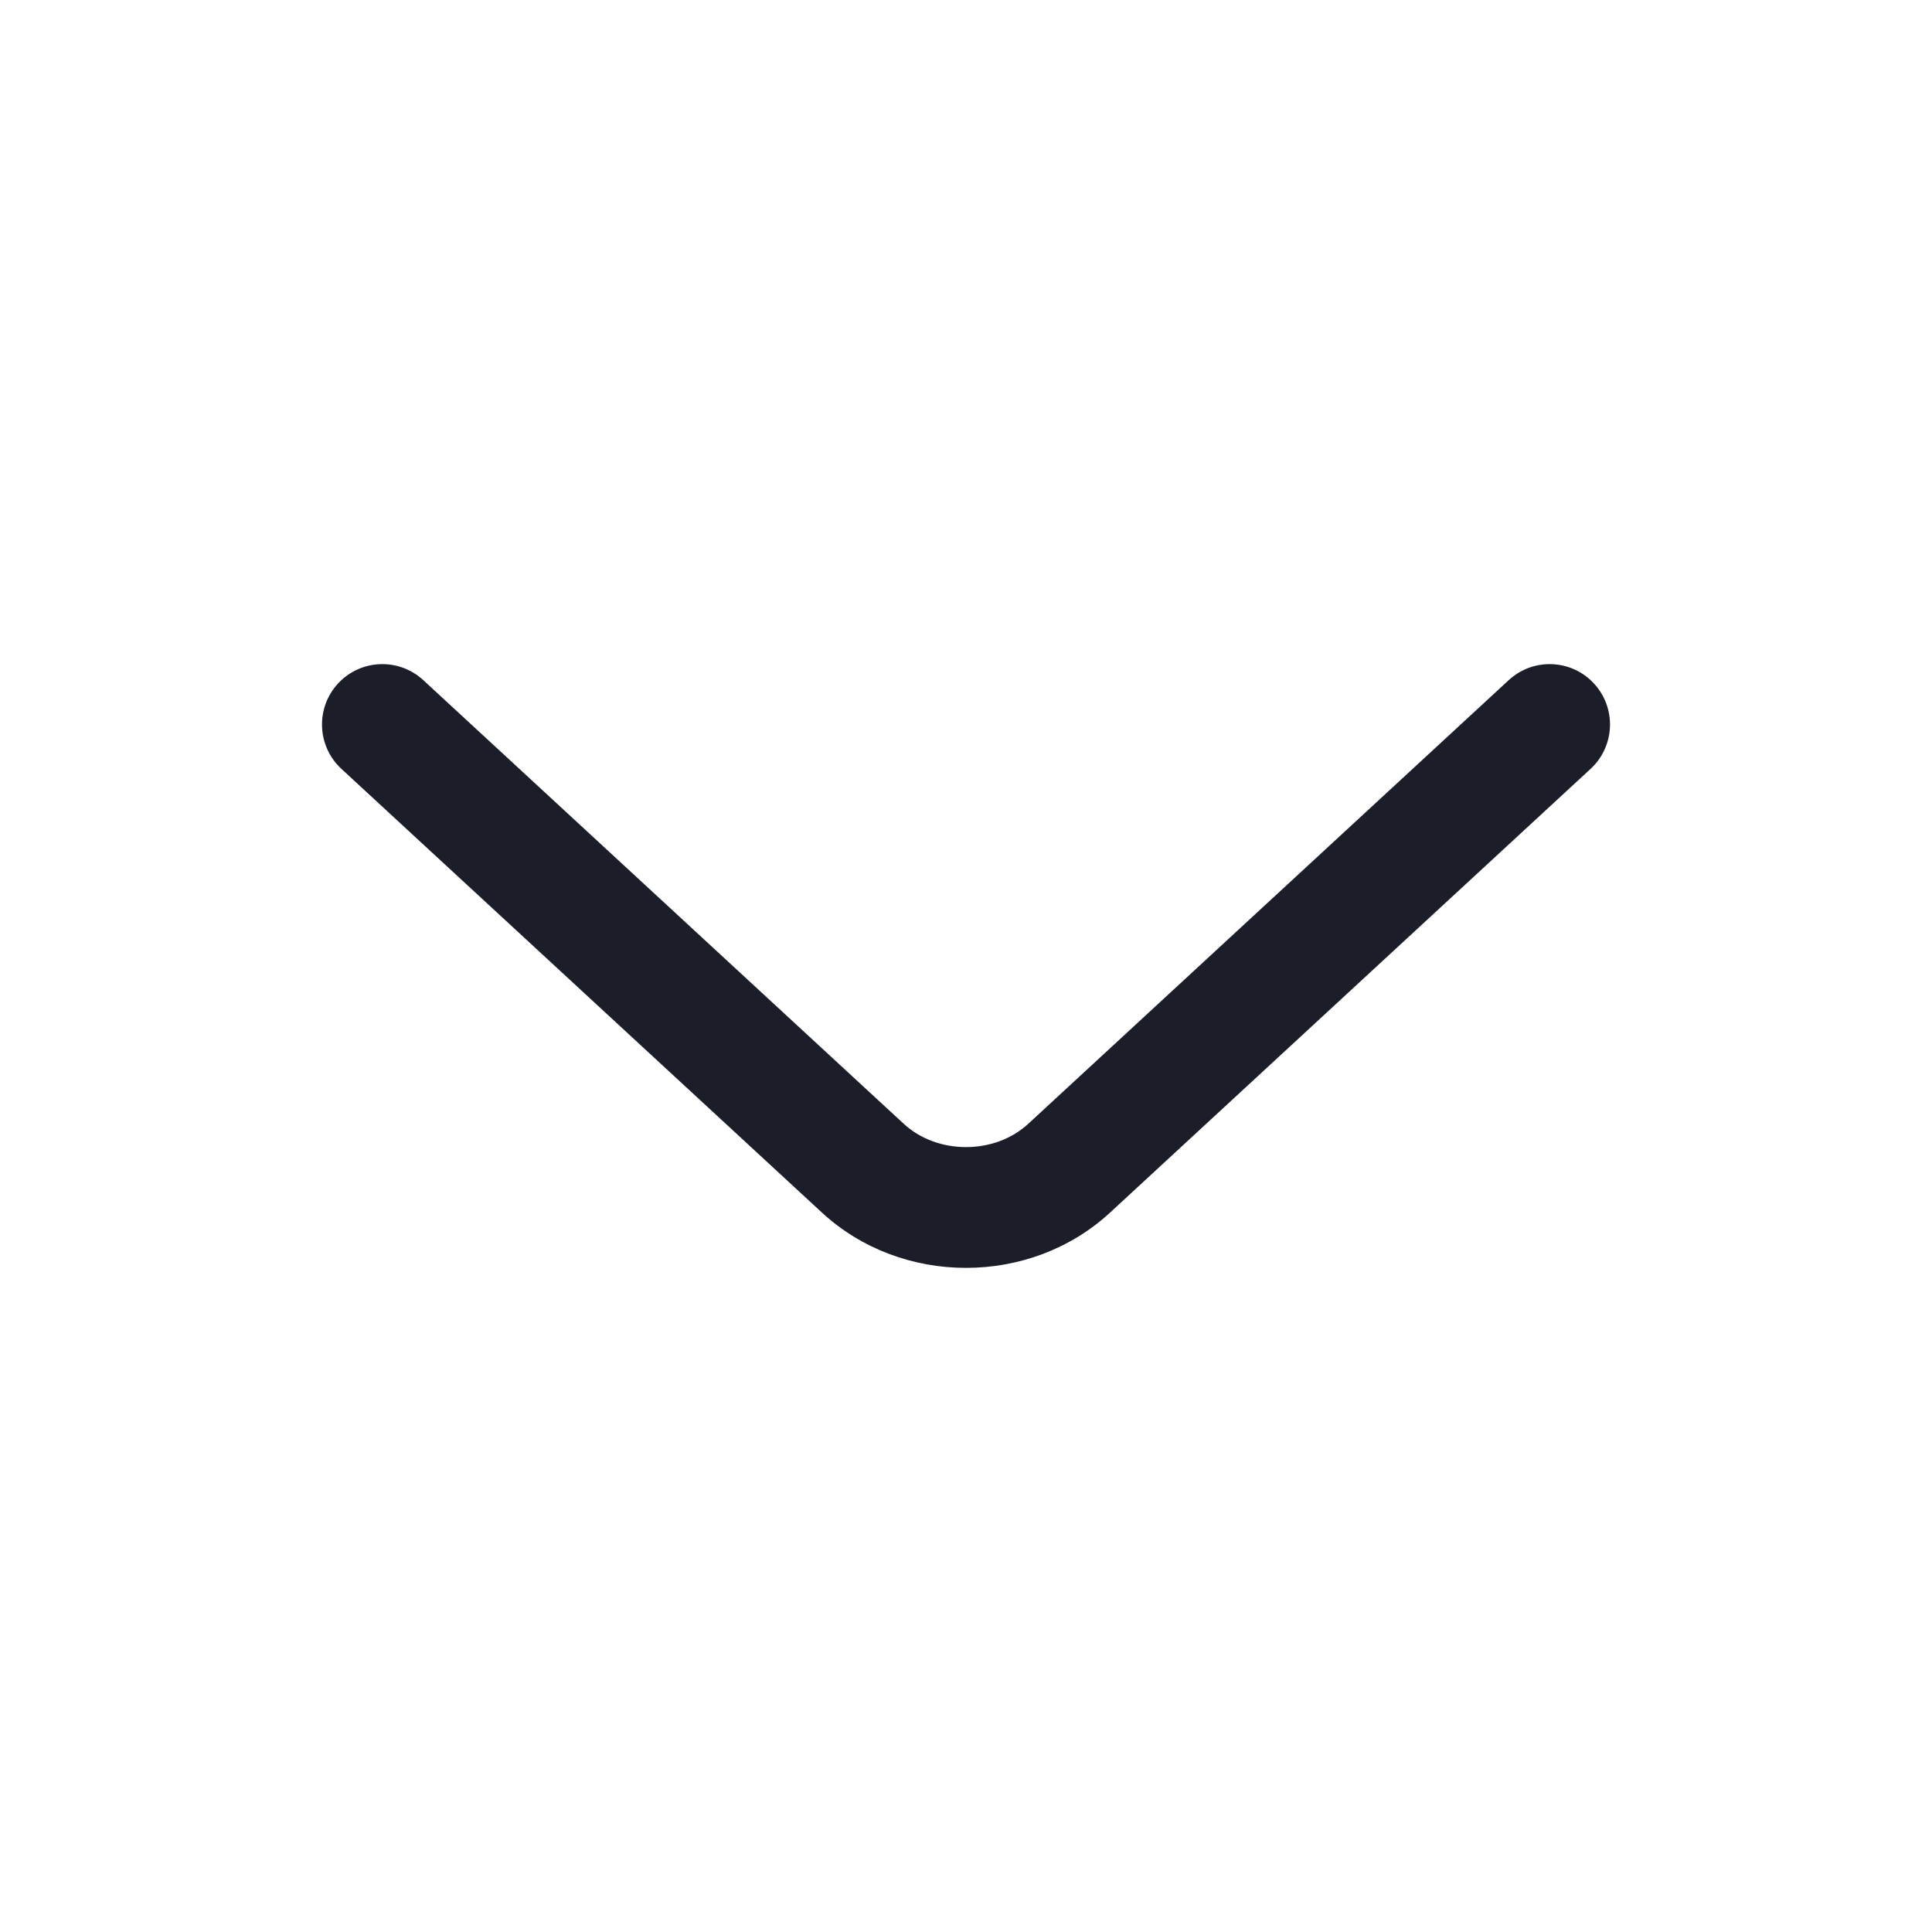<svg width="20" height="20" viewBox="0 0 20 20" fill="none" xmlns="http://www.w3.org/2000/svg">
<path fill-rule="evenodd" clip-rule="evenodd" d="M3.499 7.076C3.733 6.822 4.129 6.807 4.382 7.041L9.356 11.634C9.704 11.955 10.296 11.955 10.644 11.634L15.618 7.041C15.871 6.807 16.267 6.822 16.501 7.076C16.735 7.33 16.719 7.725 16.466 7.959L11.492 12.552C10.665 13.316 9.335 13.316 8.508 12.552L3.534 7.959C3.281 7.725 3.265 7.33 3.499 7.076Z" fill="#1B1D29"/>
</svg>
